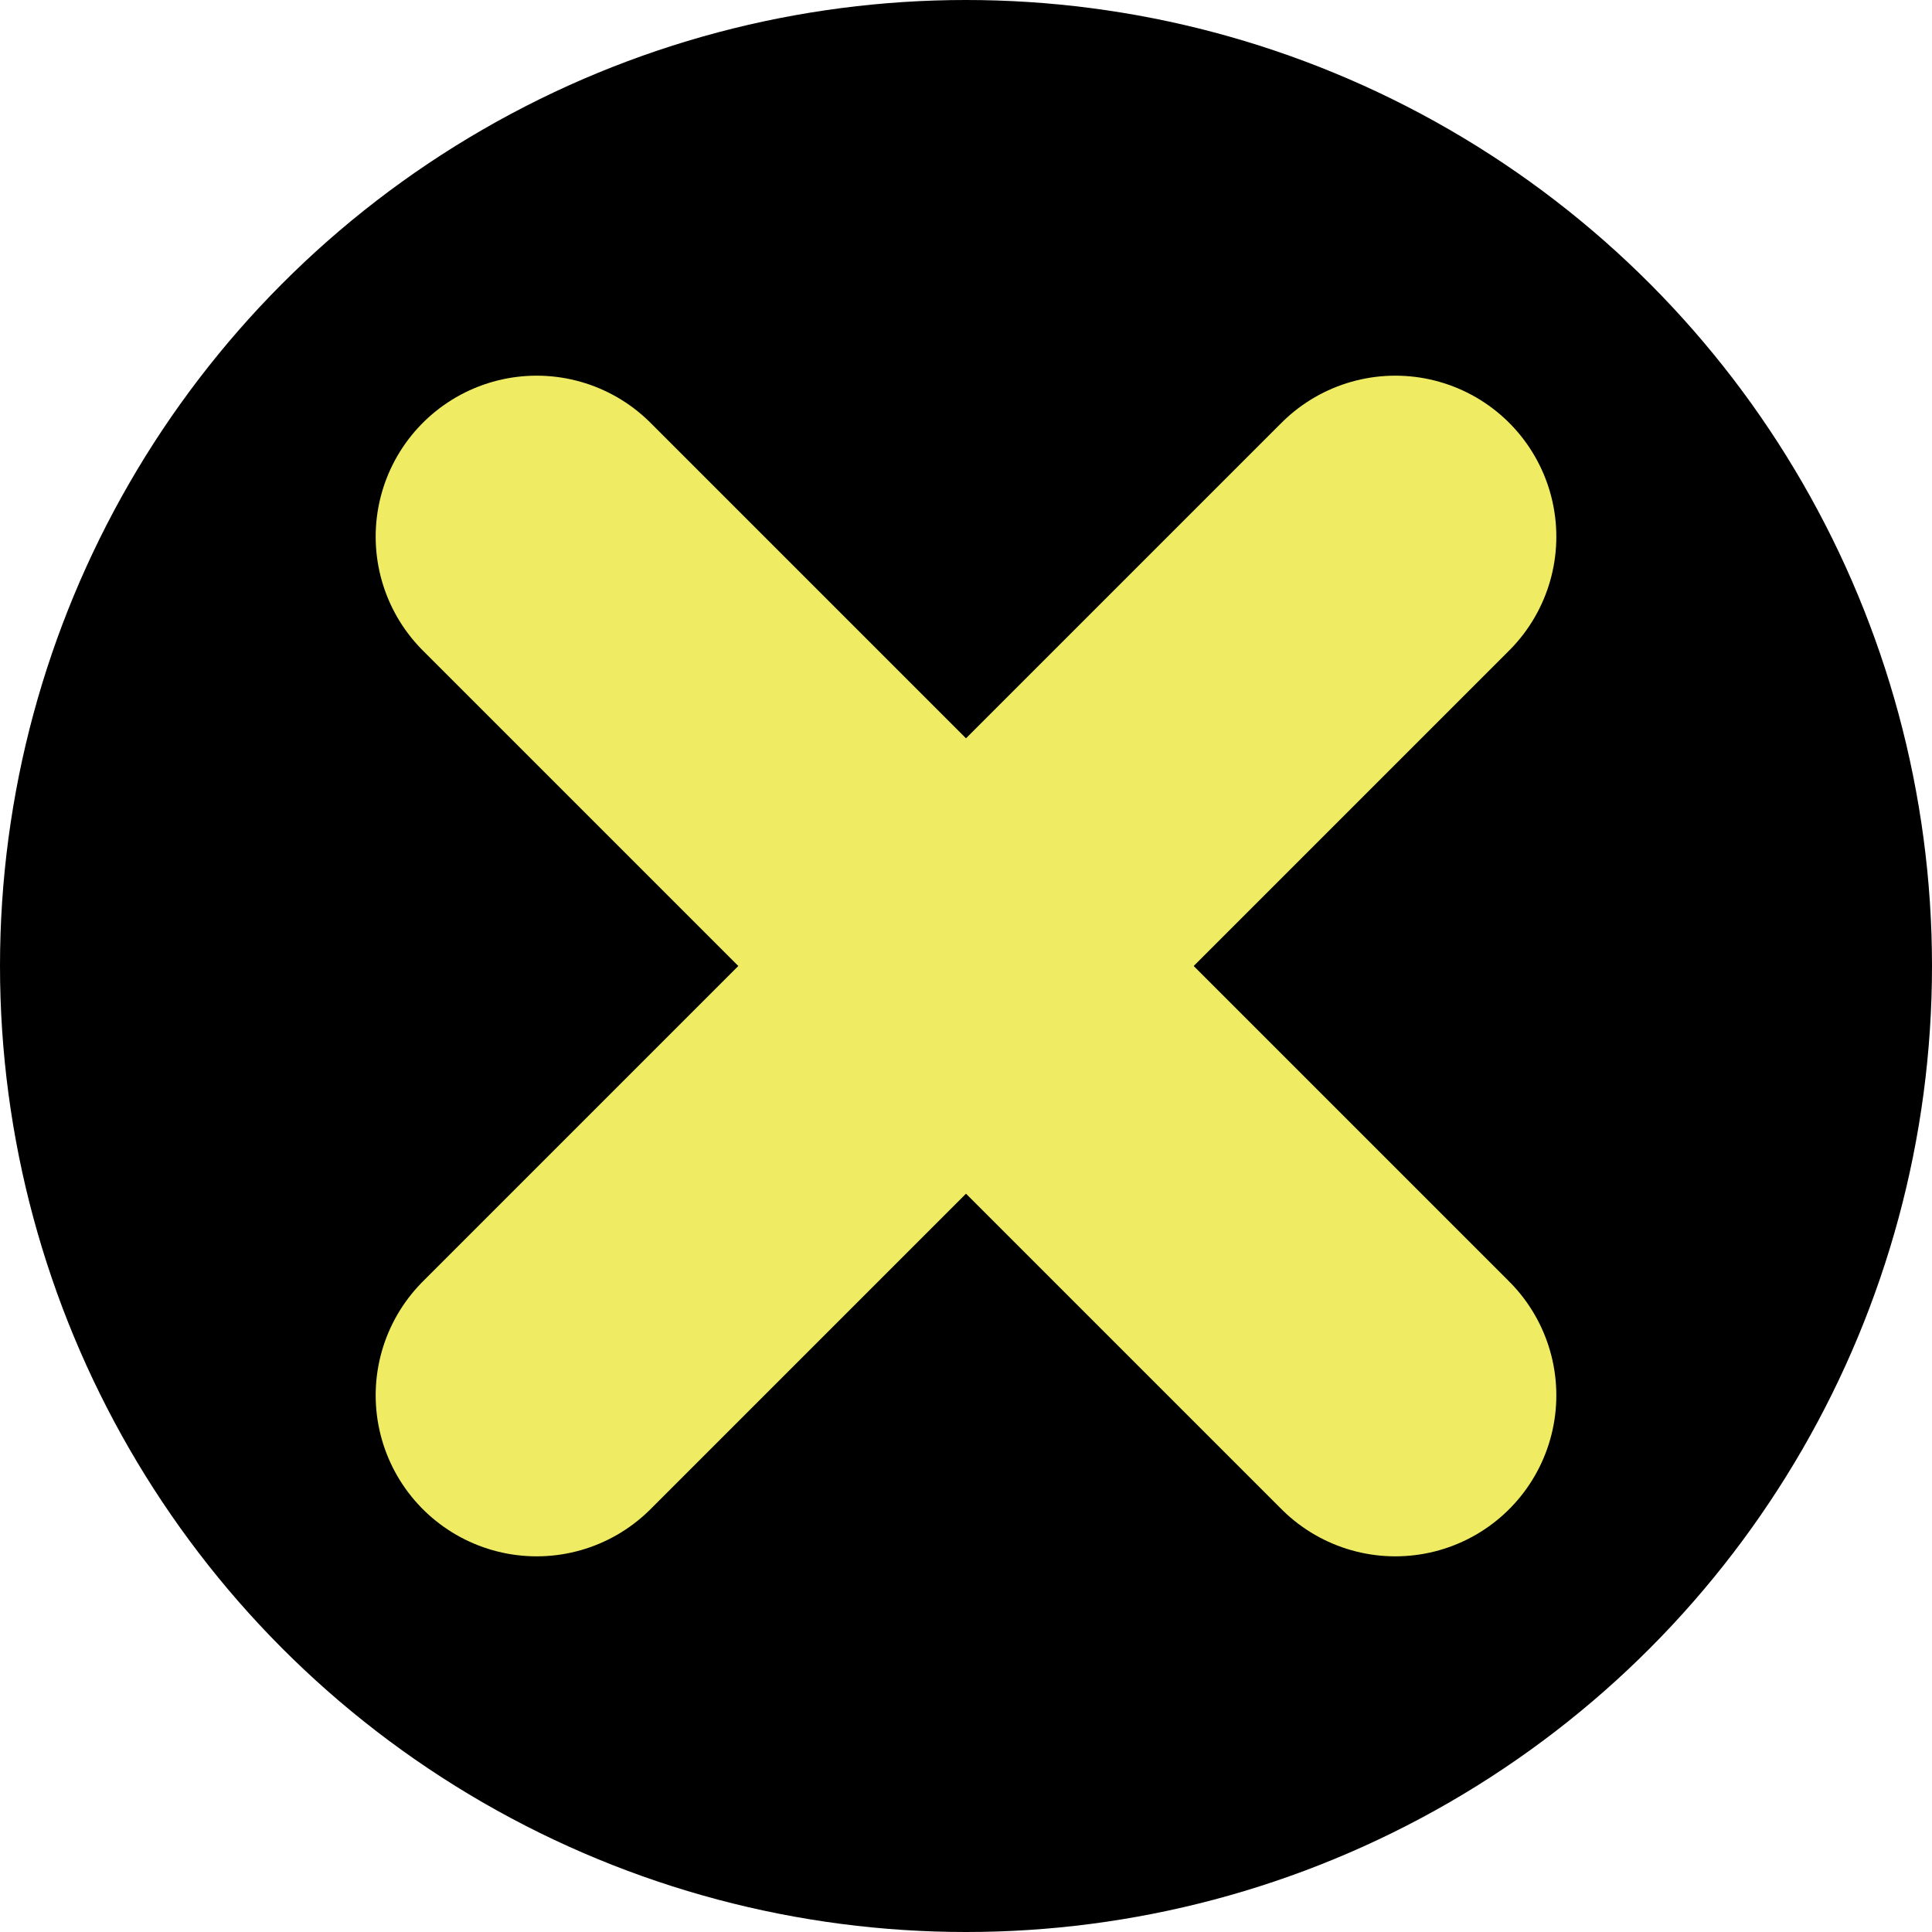 <svg width="18" height="18" viewBox="0 0 18 18" fill="none" xmlns="http://www.w3.org/2000/svg">
<circle cx="9" cy="9" r="9" fill="black"/>
<path d="M5 5L13 13" stroke="#EFEC64" stroke-width="3" stroke-linecap="round"/>
<path d="M13 5L5 13" stroke="#EFEC64" stroke-width="3" stroke-linecap="round"/>
</svg>
